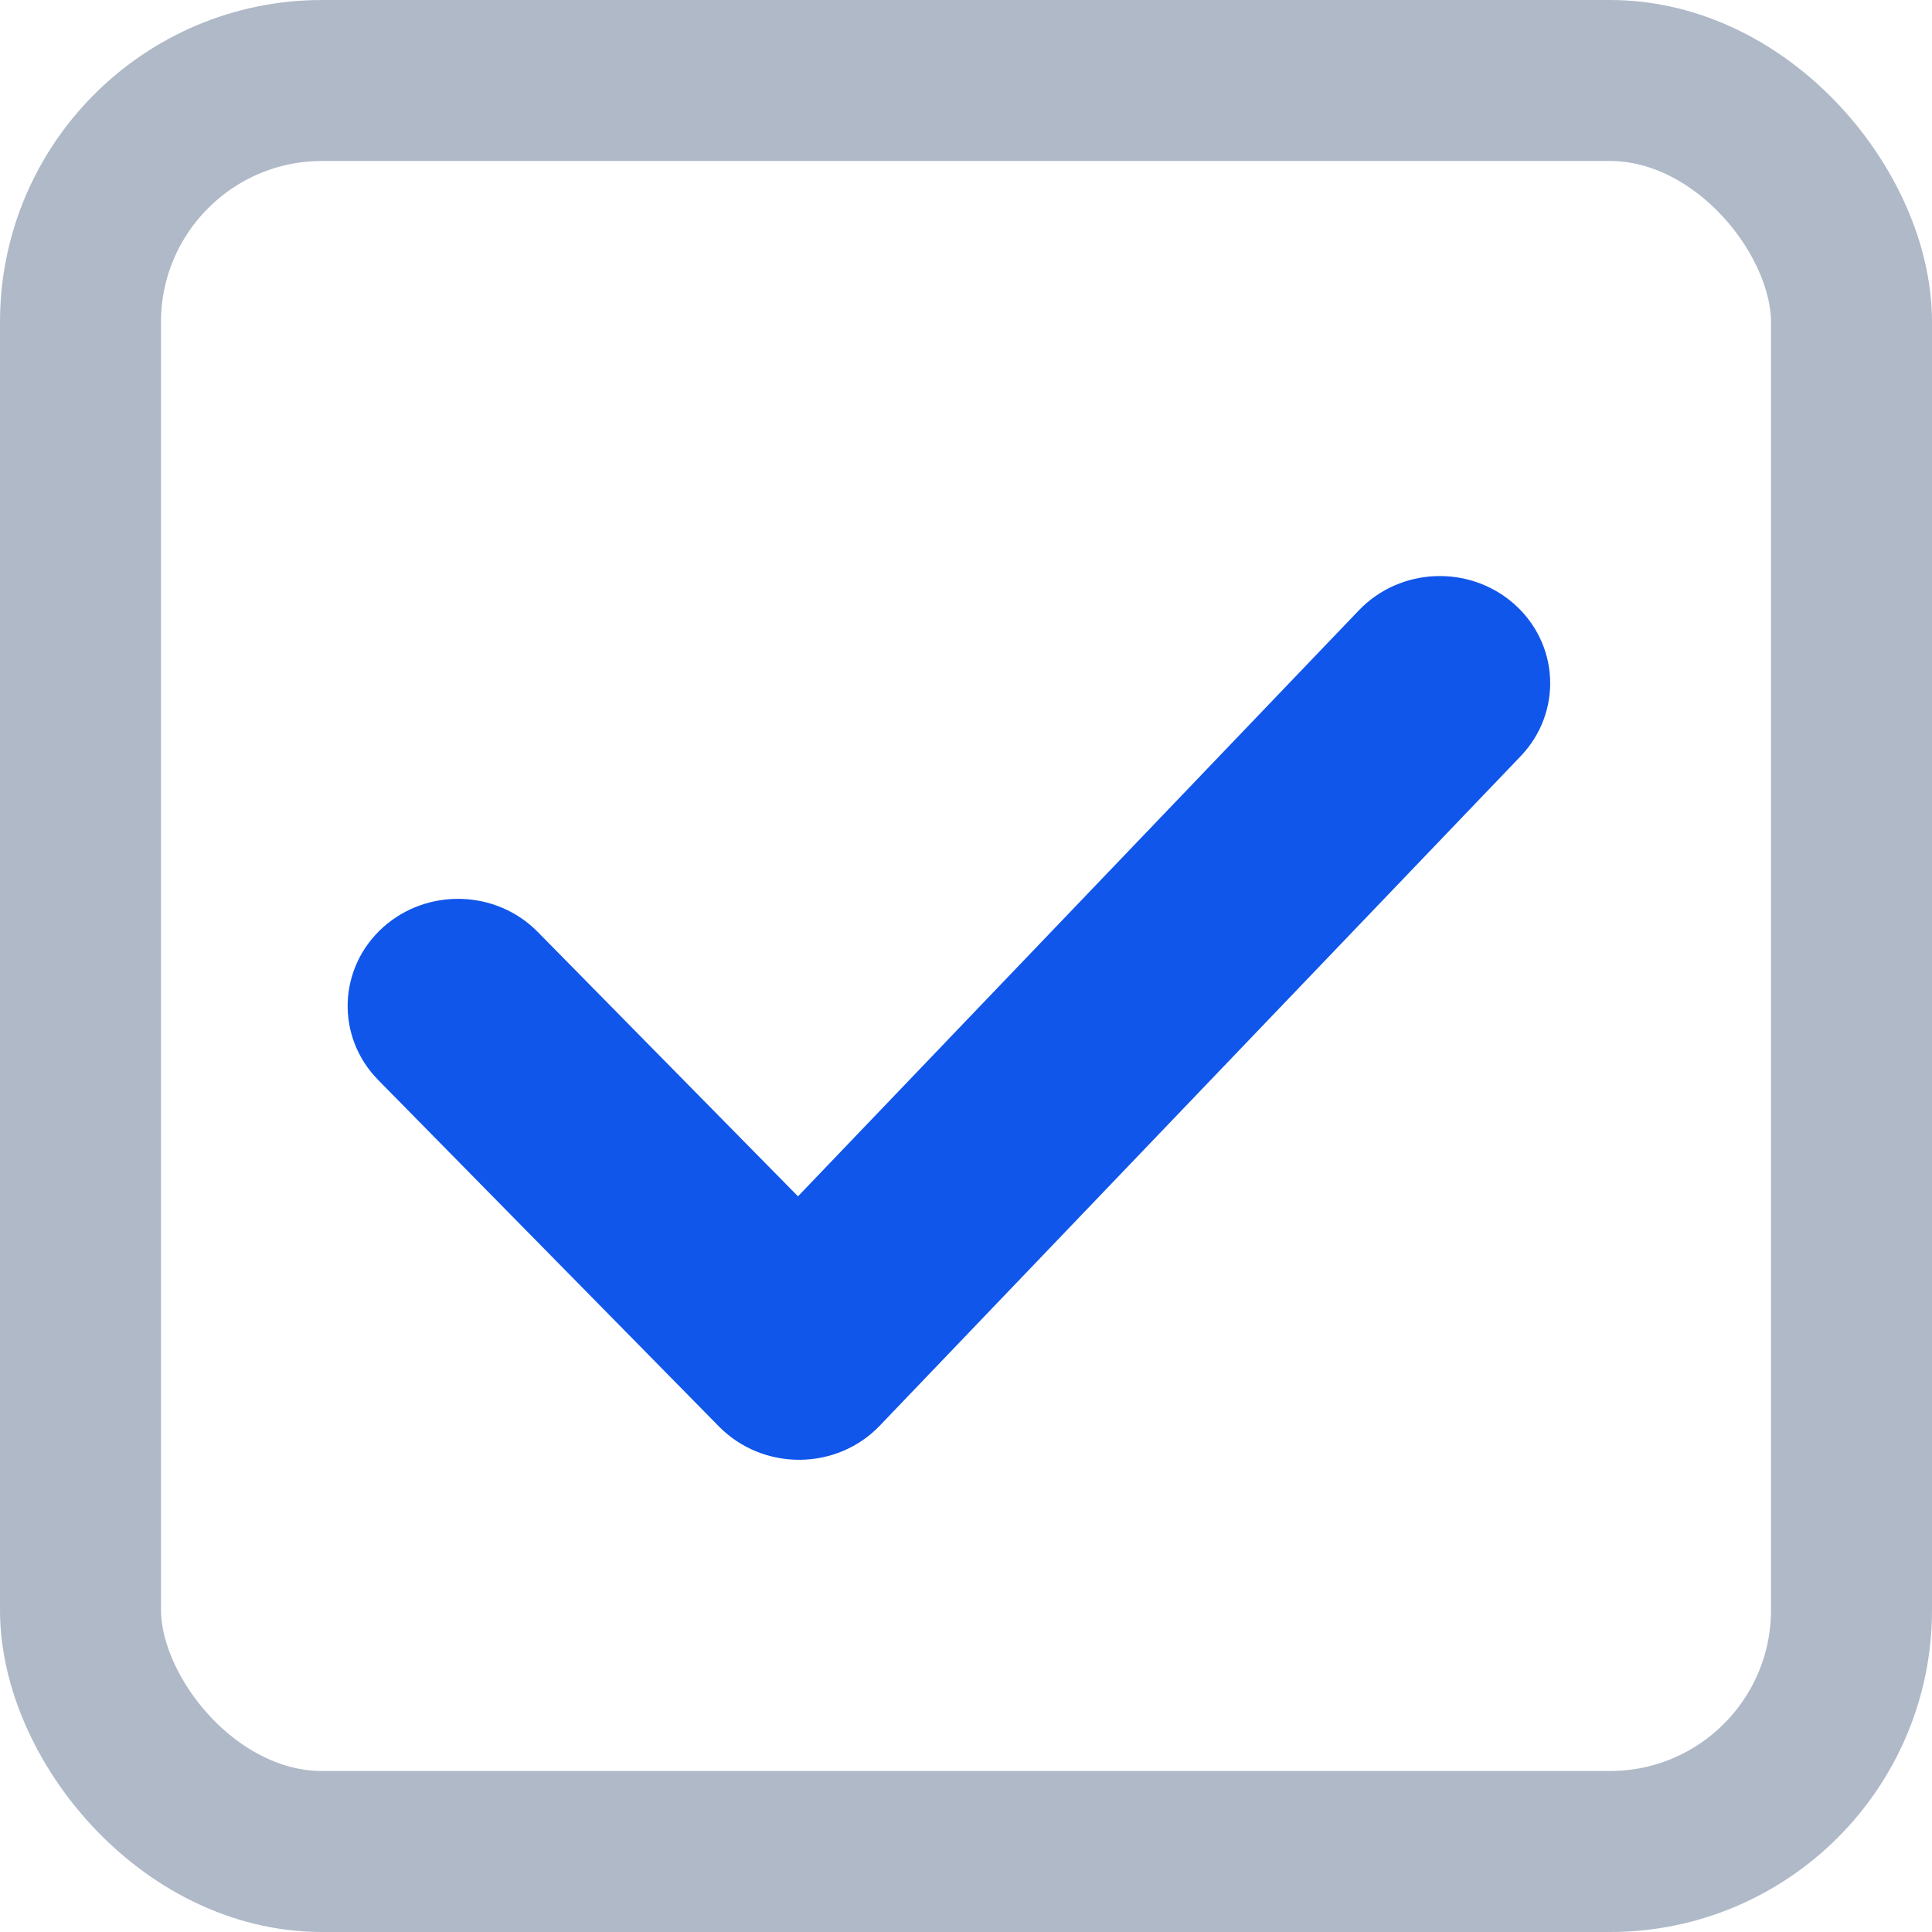 <svg width="24" height="24" viewBox="0 0 24 24" fill="none" xmlns="http://www.w3.org/2000/svg">
<rect x="1" y="1" width="22" height="22" rx="3" stroke="#AFB9C8" stroke-width="2"/>
<path fill-rule="evenodd" clip-rule="evenodd" d="M9.926 17.634C9.686 17.634 9.456 17.54 9.291 17.373L5.055 13.066C4.725 12.732 4.743 12.205 5.093 11.891C5.444 11.577 5.996 11.593 6.324 11.928L9.918 15.579L17.242 7.927C17.568 7.587 18.119 7.564 18.474 7.874C18.829 8.183 18.853 8.709 18.529 9.048L10.569 17.363C10.406 17.535 10.175 17.633 9.932 17.634H9.926Z" fill="#1056EB" stroke="#1056EB"/>
</svg>
